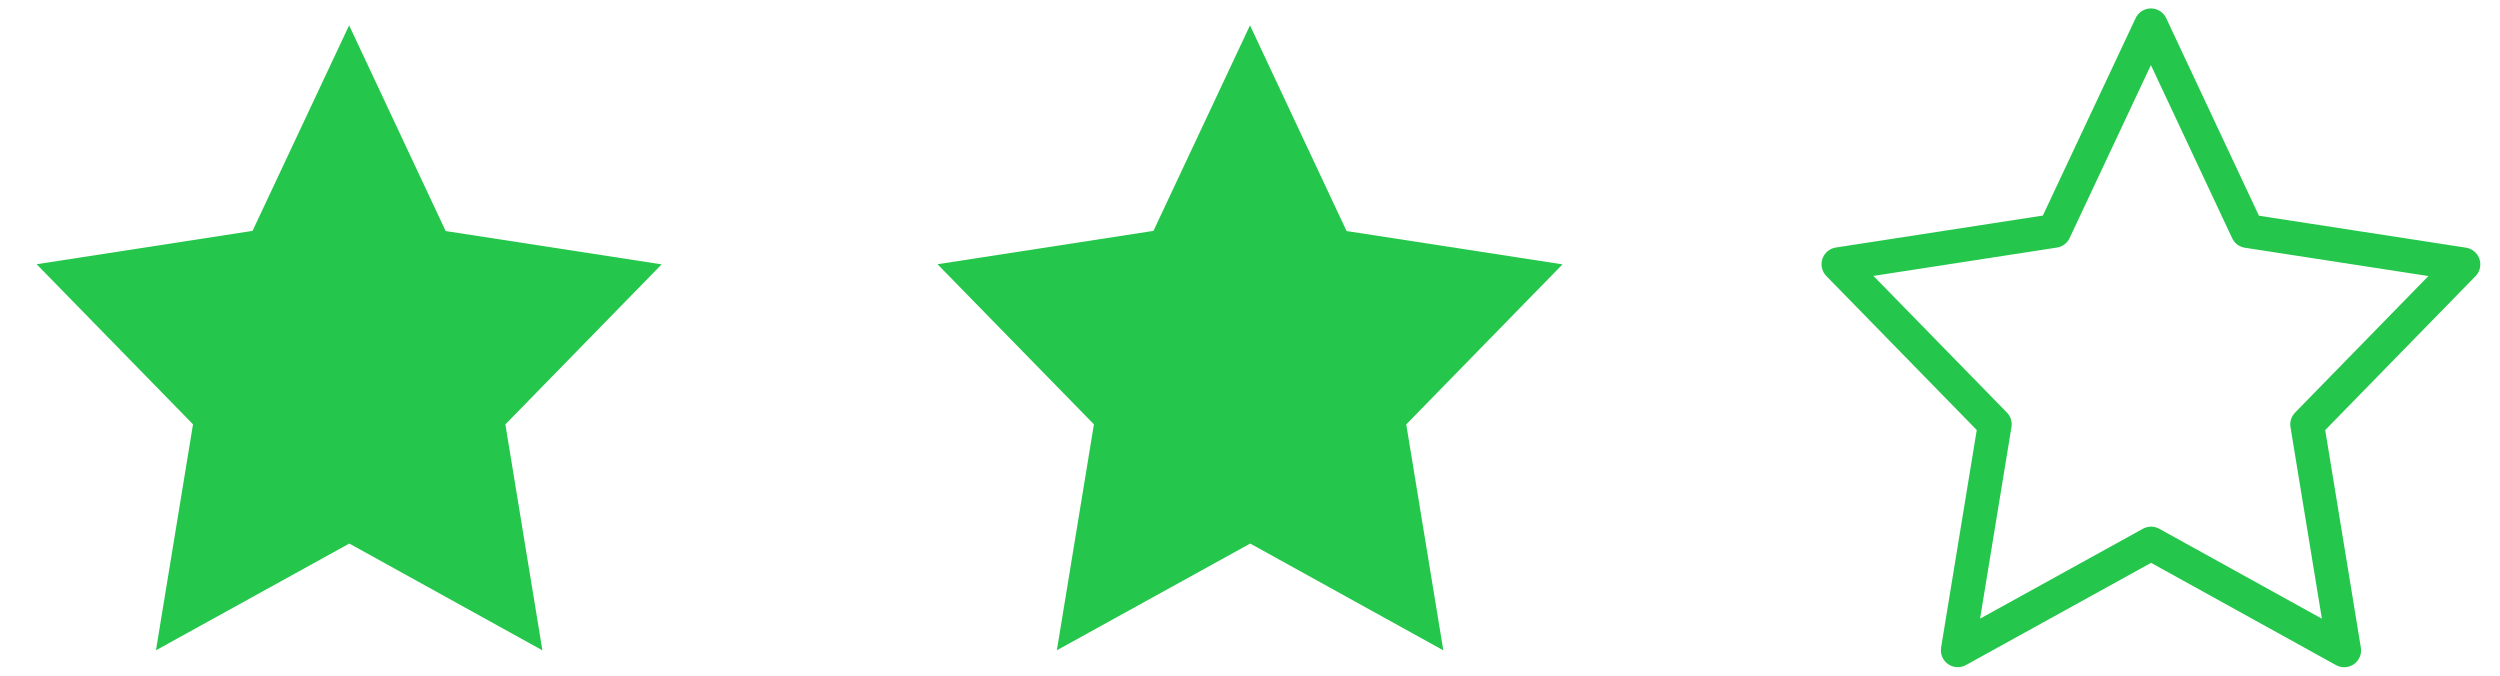 <svg width="74" height="20" viewBox="0 0 74 20" fill="none" xmlns="http://www.w3.org/2000/svg">
<path d="M10.334 0.75L13.192 6.839L19.584 7.825L14.959 12.562L16.055 19.25L10.339 16.089L4.617 19.248L5.713 12.56L1.084 7.821L7.475 6.834L10.334 0.75Z" fill="#24C74B"/>
<path d="M37 0.75L39.859 6.839L46.25 7.825L41.625 12.562L42.722 19.25L37.006 16.089L31.283 19.248L32.38 12.56L27.75 7.821L34.142 6.834L37 0.75Z" fill="#24C74B"/>
<path d="M63.667 0.75L66.525 6.839L72.917 7.825L68.292 12.562L69.388 19.25L63.672 16.089L57.95 19.248L59.046 12.56L54.417 7.821L60.808 6.834L63.667 0.75Z" stroke="#24C74B" stroke-linecap="round" stroke-linejoin="round"/>
</svg>
